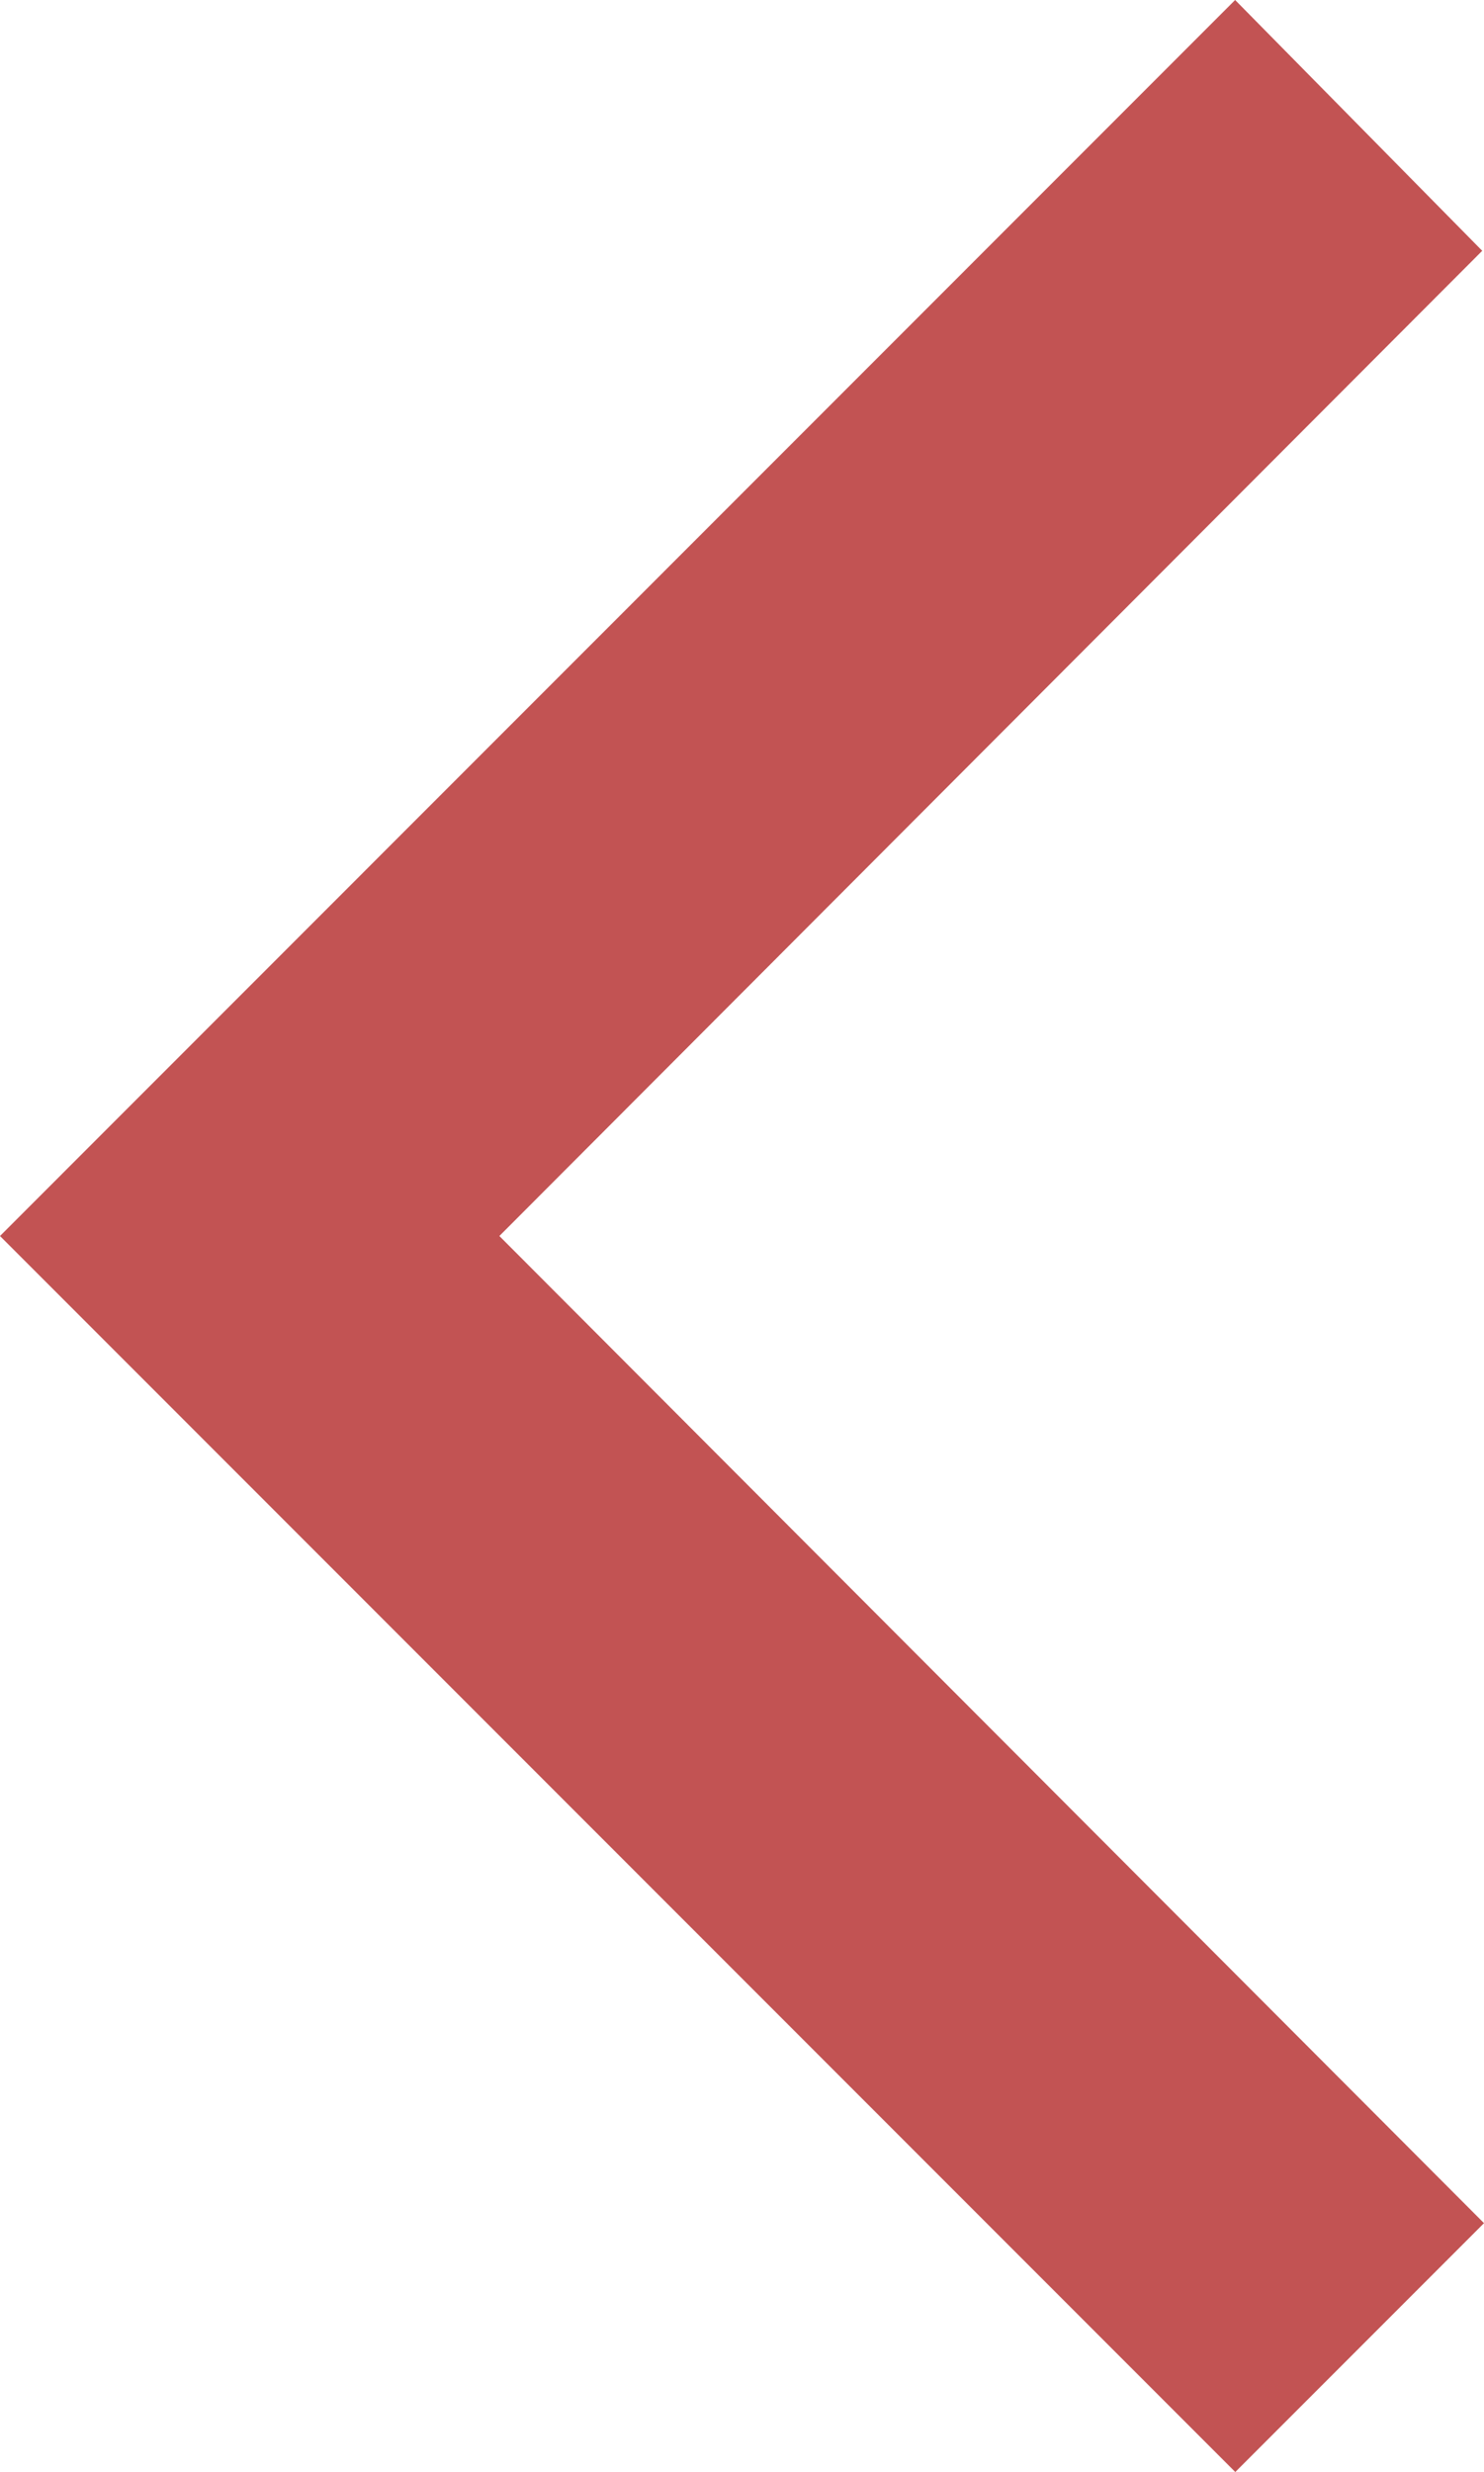 <svg xmlns="http://www.w3.org/2000/svg" width="9.171" height="15.268" viewBox="0 0 9.171 15.268">
  <path id="Path_50" data-name="Path 50" d="M17.759,5.336l6.085,6.074,1.549-1.527L17.759,2.25,10.125,9.884l1.537,1.537Z" transform="translate(-2.25 25.393) rotate(-90)" fill="#c25353"/>
</svg>

